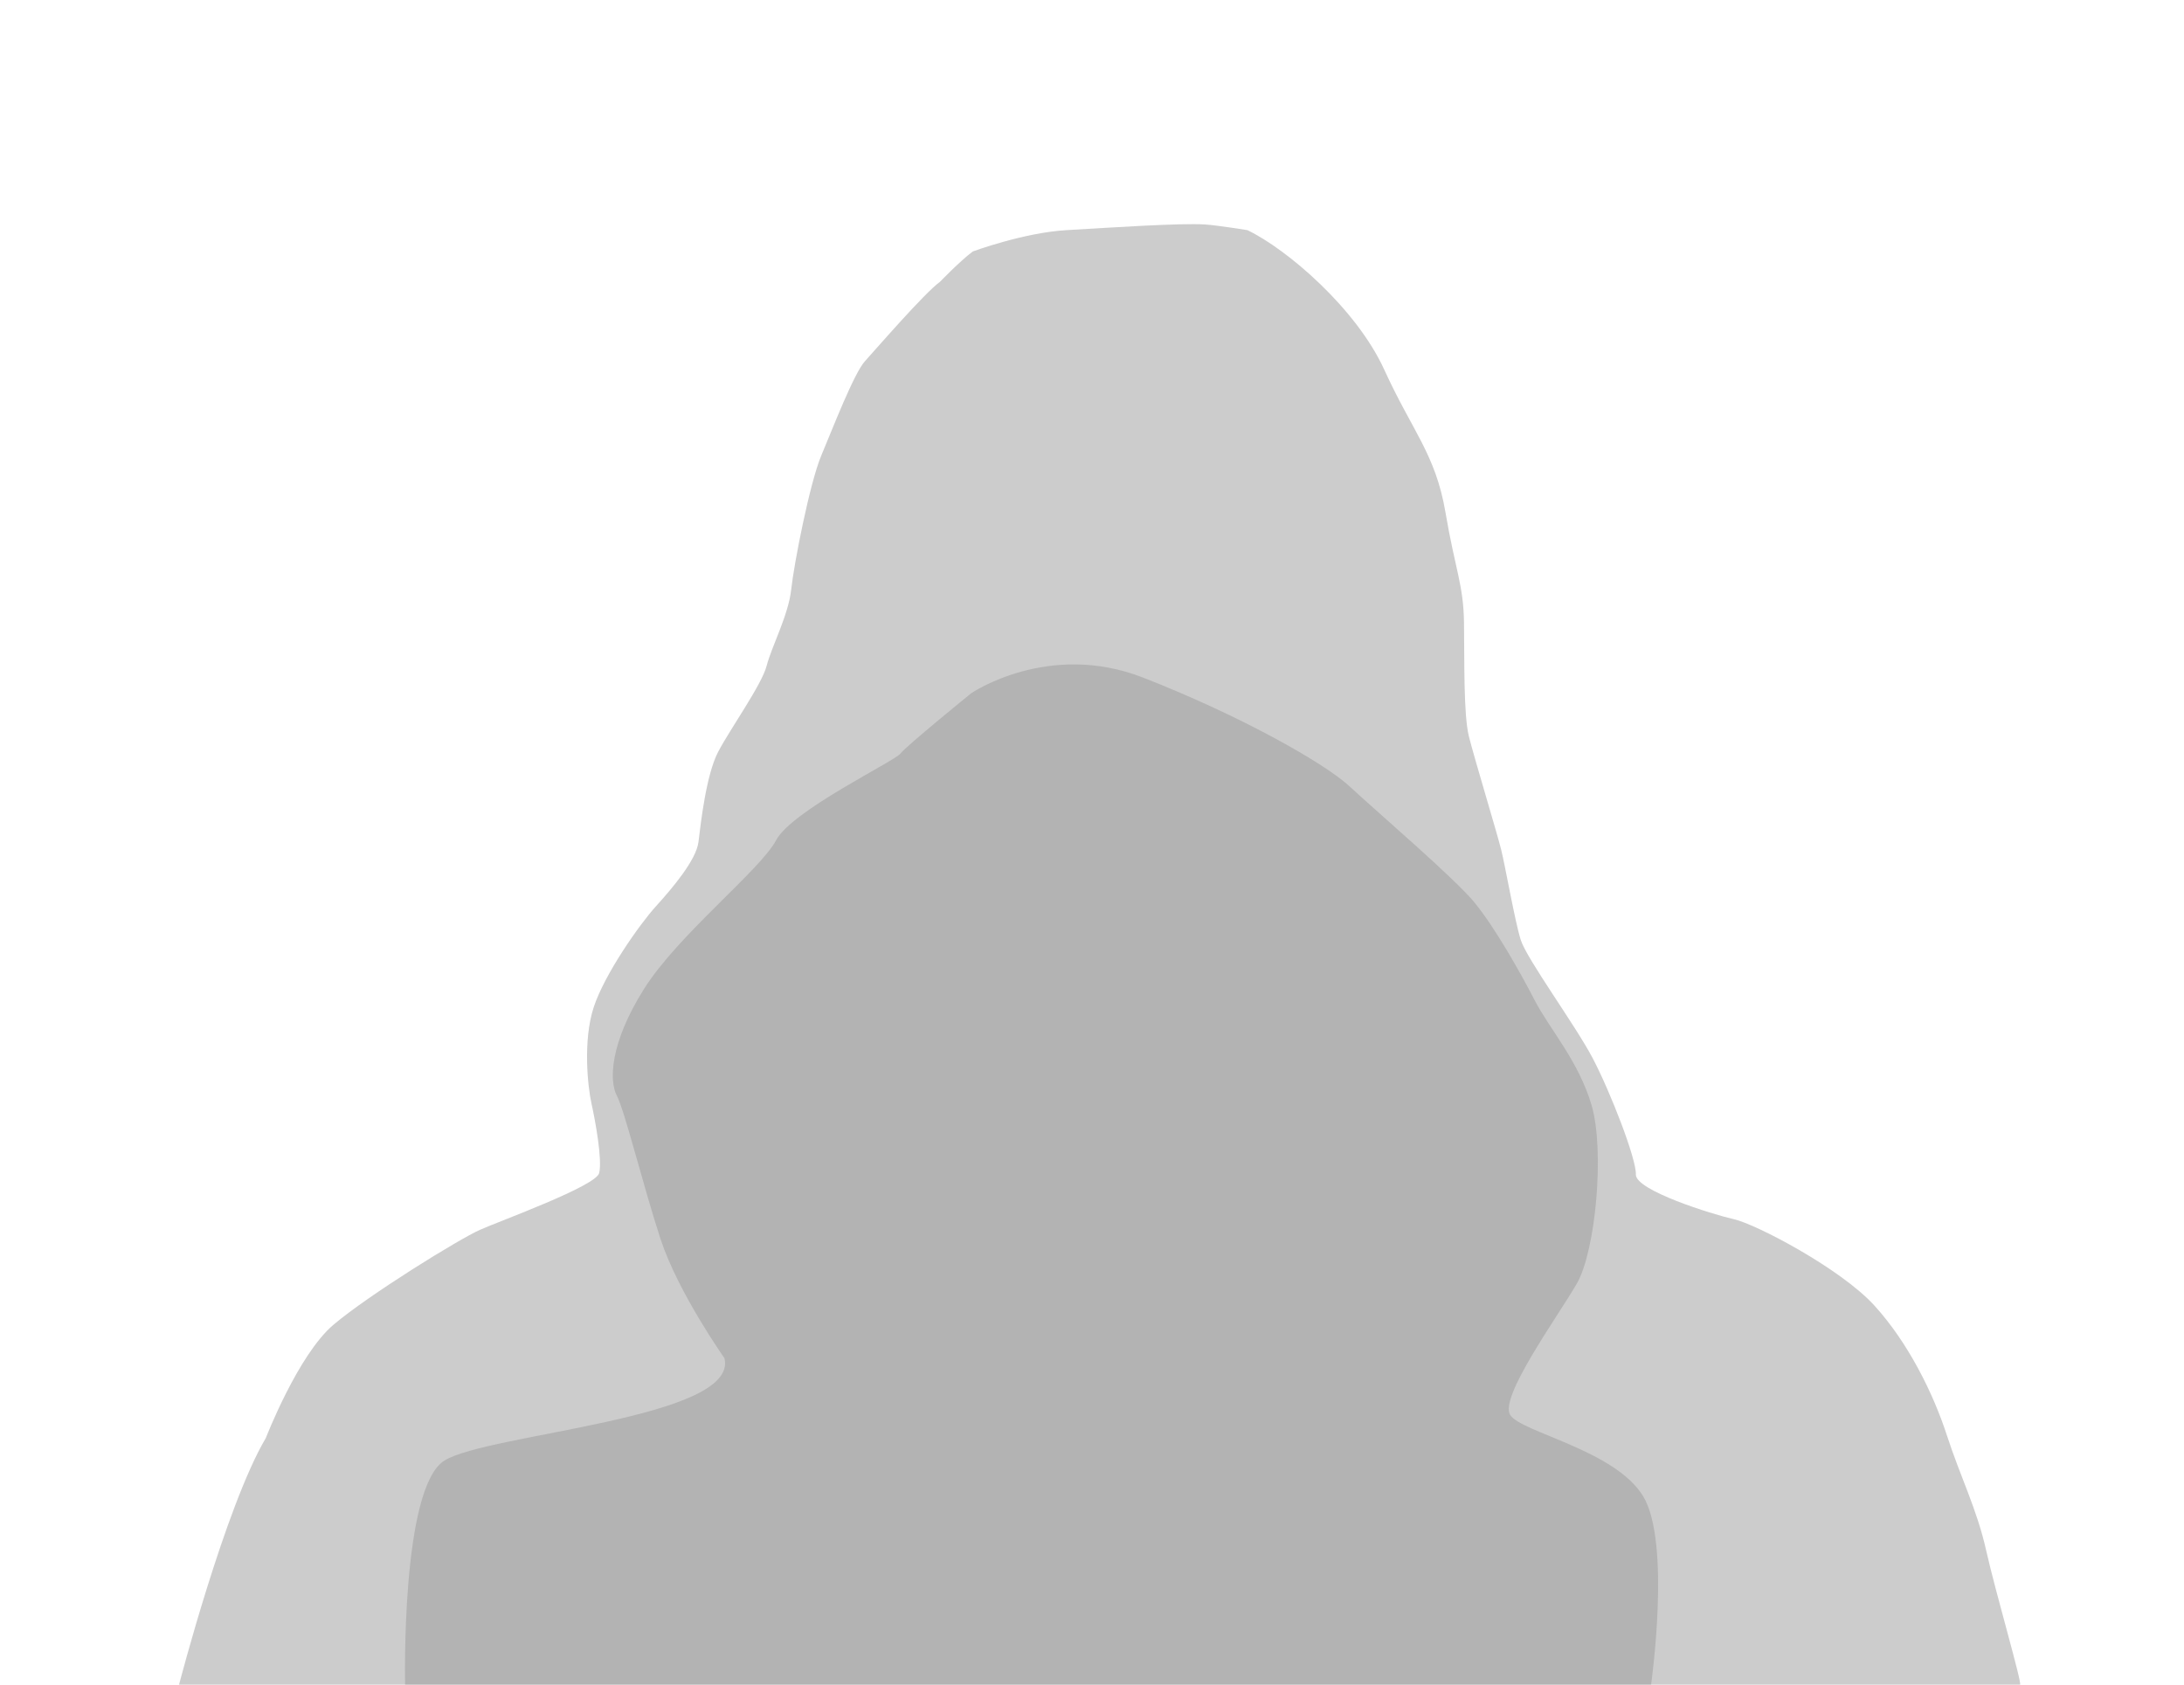 <?xml version="1.0" encoding="utf-8"?>
<!-- Generator: Adobe Illustrator 17.0.0, SVG Export Plug-In . SVG Version: 6.00 Build 0)  -->
<!DOCTYPE svg PUBLIC "-//W3C//DTD SVG 1.1//EN" "http://www.w3.org/Graphics/SVG/1.1/DTD/svg11.dtd">
<svg version="1.1" id="Слой_1" xmlns="http://www.w3.org/2000/svg" xmlns:xlink="http://www.w3.org/1999/xlink" x="0px" y="0px"
	 width="70px" height="54px" viewBox="0 0 70 54" enable-background="new 0 0 70 54" xml:space="preserve">
<path fill="#CCCCCC" d="M38.616,7.195c-0.795-0.05-3.057,0.102-4.432,0.182s-3.006,0.684-3.006,0.684
	c-0.42,0.316-1.044,0.966-1.044,0.966c-0.507,0.367-2.064,2.169-2.413,2.553c-0.35,0.385-1.032,2.151-1.399,3.025
	c-0.367,0.874-0.874,3.463-0.962,4.285c-0.087,0.822-0.63,1.836-0.787,2.448c-0.157,0.612-1.172,2.029-1.556,2.763
	c-0.385,0.734-0.56,2.308-0.63,2.886s-0.839,1.486-1.364,2.064s-1.644,2.169-1.994,3.235c-0.35,1.067-0.192,2.553-0.07,3.095
	s0.35,1.801,0.245,2.221c-0.105,0.42-3.148,1.521-3.82,1.819s-3.56,2.081-4.696,3.043S8.52,46.095,8.52,46.095
	C7.226,48.281,5.739,54,5.739,54s58.917,0,59.004,0s-0.787-2.973-1.084-4.302c-0.297-1.329-0.822-2.343-1.259-3.69
	s-1.242-2.973-2.326-4.162c-1.084-1.189-3.795-2.606-4.494-2.763c-0.7-0.157-3.165-0.927-3.148-1.434
	c0.017-0.507-0.822-2.658-1.382-3.725c-0.56-1.067-2.116-3.183-2.308-3.795c-0.192-0.612-0.49-2.343-0.63-2.903
	c-0.14-0.56-0.857-2.92-1.032-3.62s-0.14-2.448-0.157-3.655c-0.017-1.207-0.28-1.679-0.595-3.533
	c-0.315-1.854-1.067-2.606-1.959-4.564c-0.892-1.959-3.113-3.865-4.389-4.477C39.981,7.377,39.022,7.221,38.616,7.195z"/>
<path fill="#B3B3B3" d="M31.129,22.221c0,0,2.468-1.683,5.497-0.505s5.805,2.72,6.647,3.506s3.337,2.917,3.982,3.702
	s1.458,2.216,1.935,3.141c0.477,0.925,1.402,1.935,1.823,3.365c0.421,1.43,0.14,4.655-0.477,5.721
	c-0.617,1.066-2.496,3.646-2.131,4.207c0.365,0.561,3.365,1.122,4.263,2.608s0.252,6.03,0.252,6.03H12.984
	c0,0-0.14-6.31,1.262-7.179c1.402-0.869,9.451-1.346,8.974-3.281c0,0-1.486-2.103-2.047-3.814s-1.15-4.123-1.402-4.599
	c-0.252-0.477-0.224-1.683,0.869-3.421c1.094-1.739,3.73-3.814,4.235-4.768c0.505-0.954,3.786-2.524,3.982-2.776
	C29.054,23.904,31.129,22.221,31.129,22.221z"/>
</svg>
